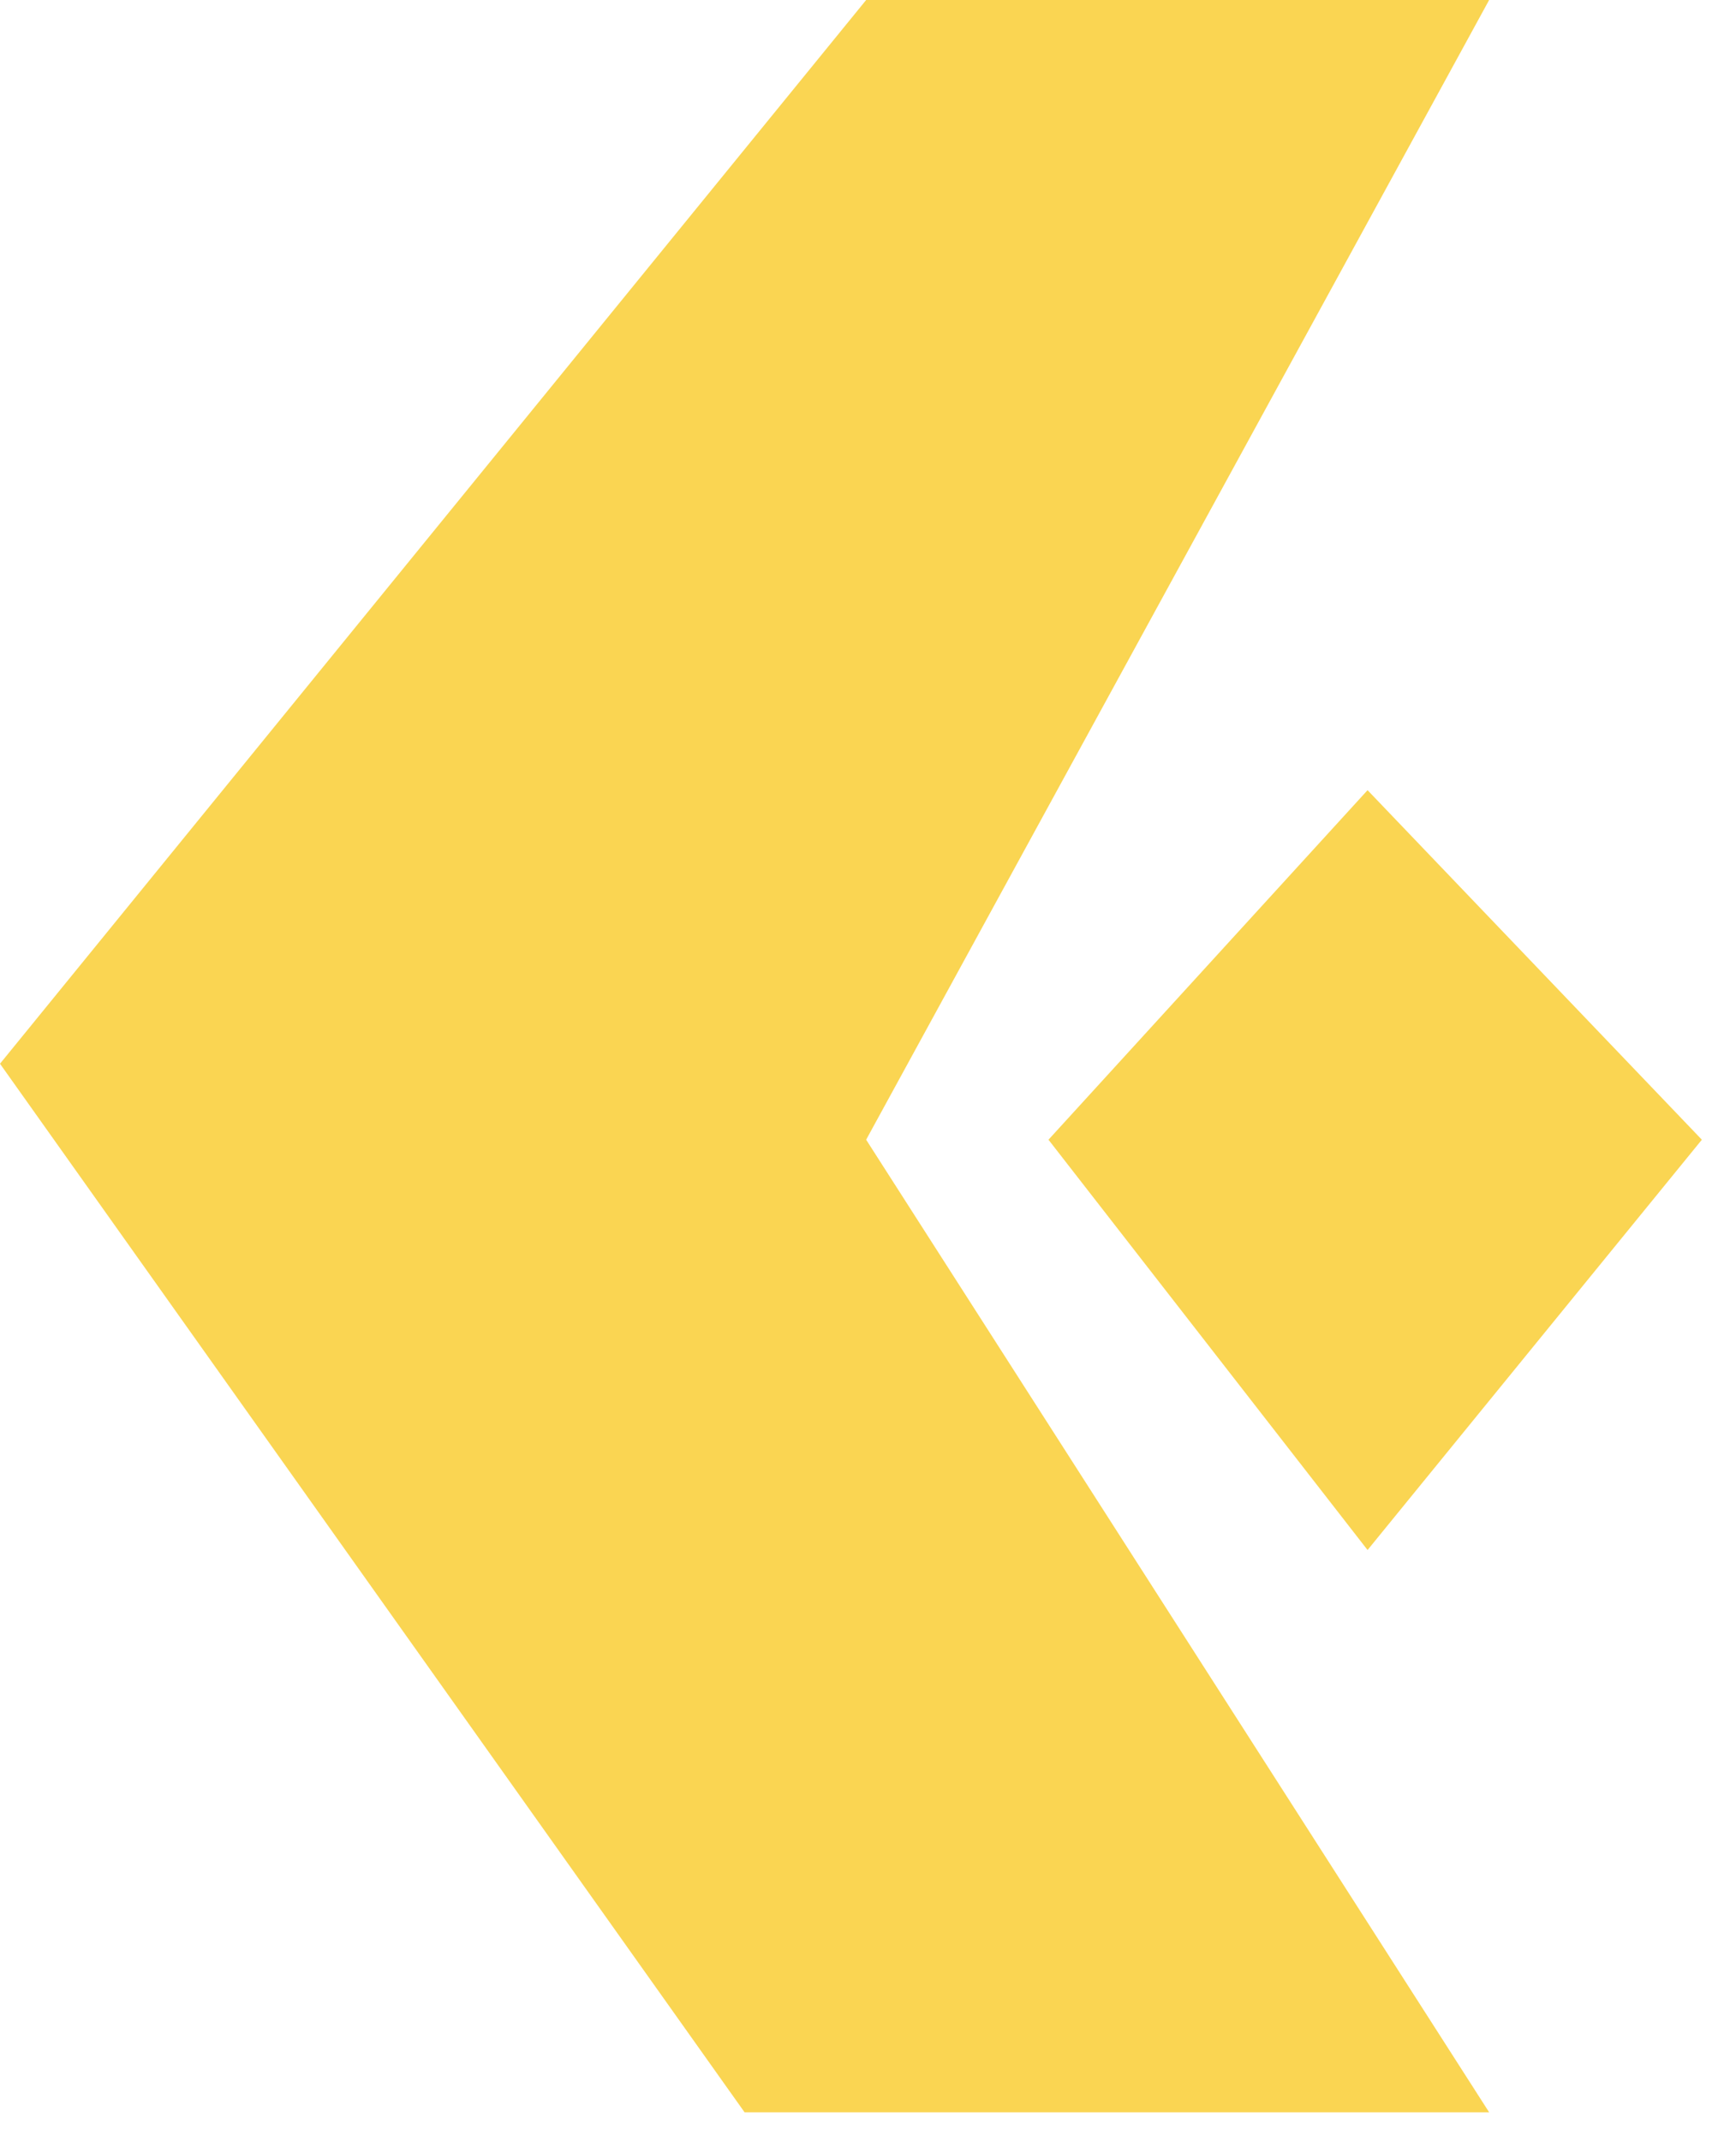 <svg width="30" height="37" fill="none" xmlns="http://www.w3.org/2000/svg"><path d="M14.968 0h10.766L14.968 19.694 25.734 36.5H12.867L0 18.381 14.968 0z" fill="#FAD552"/><path d="M29.41 19.694l-5.777-6.04-5.514 6.04 5.514 7.09 5.777-7.09z" fill="#FAD552"/></svg>